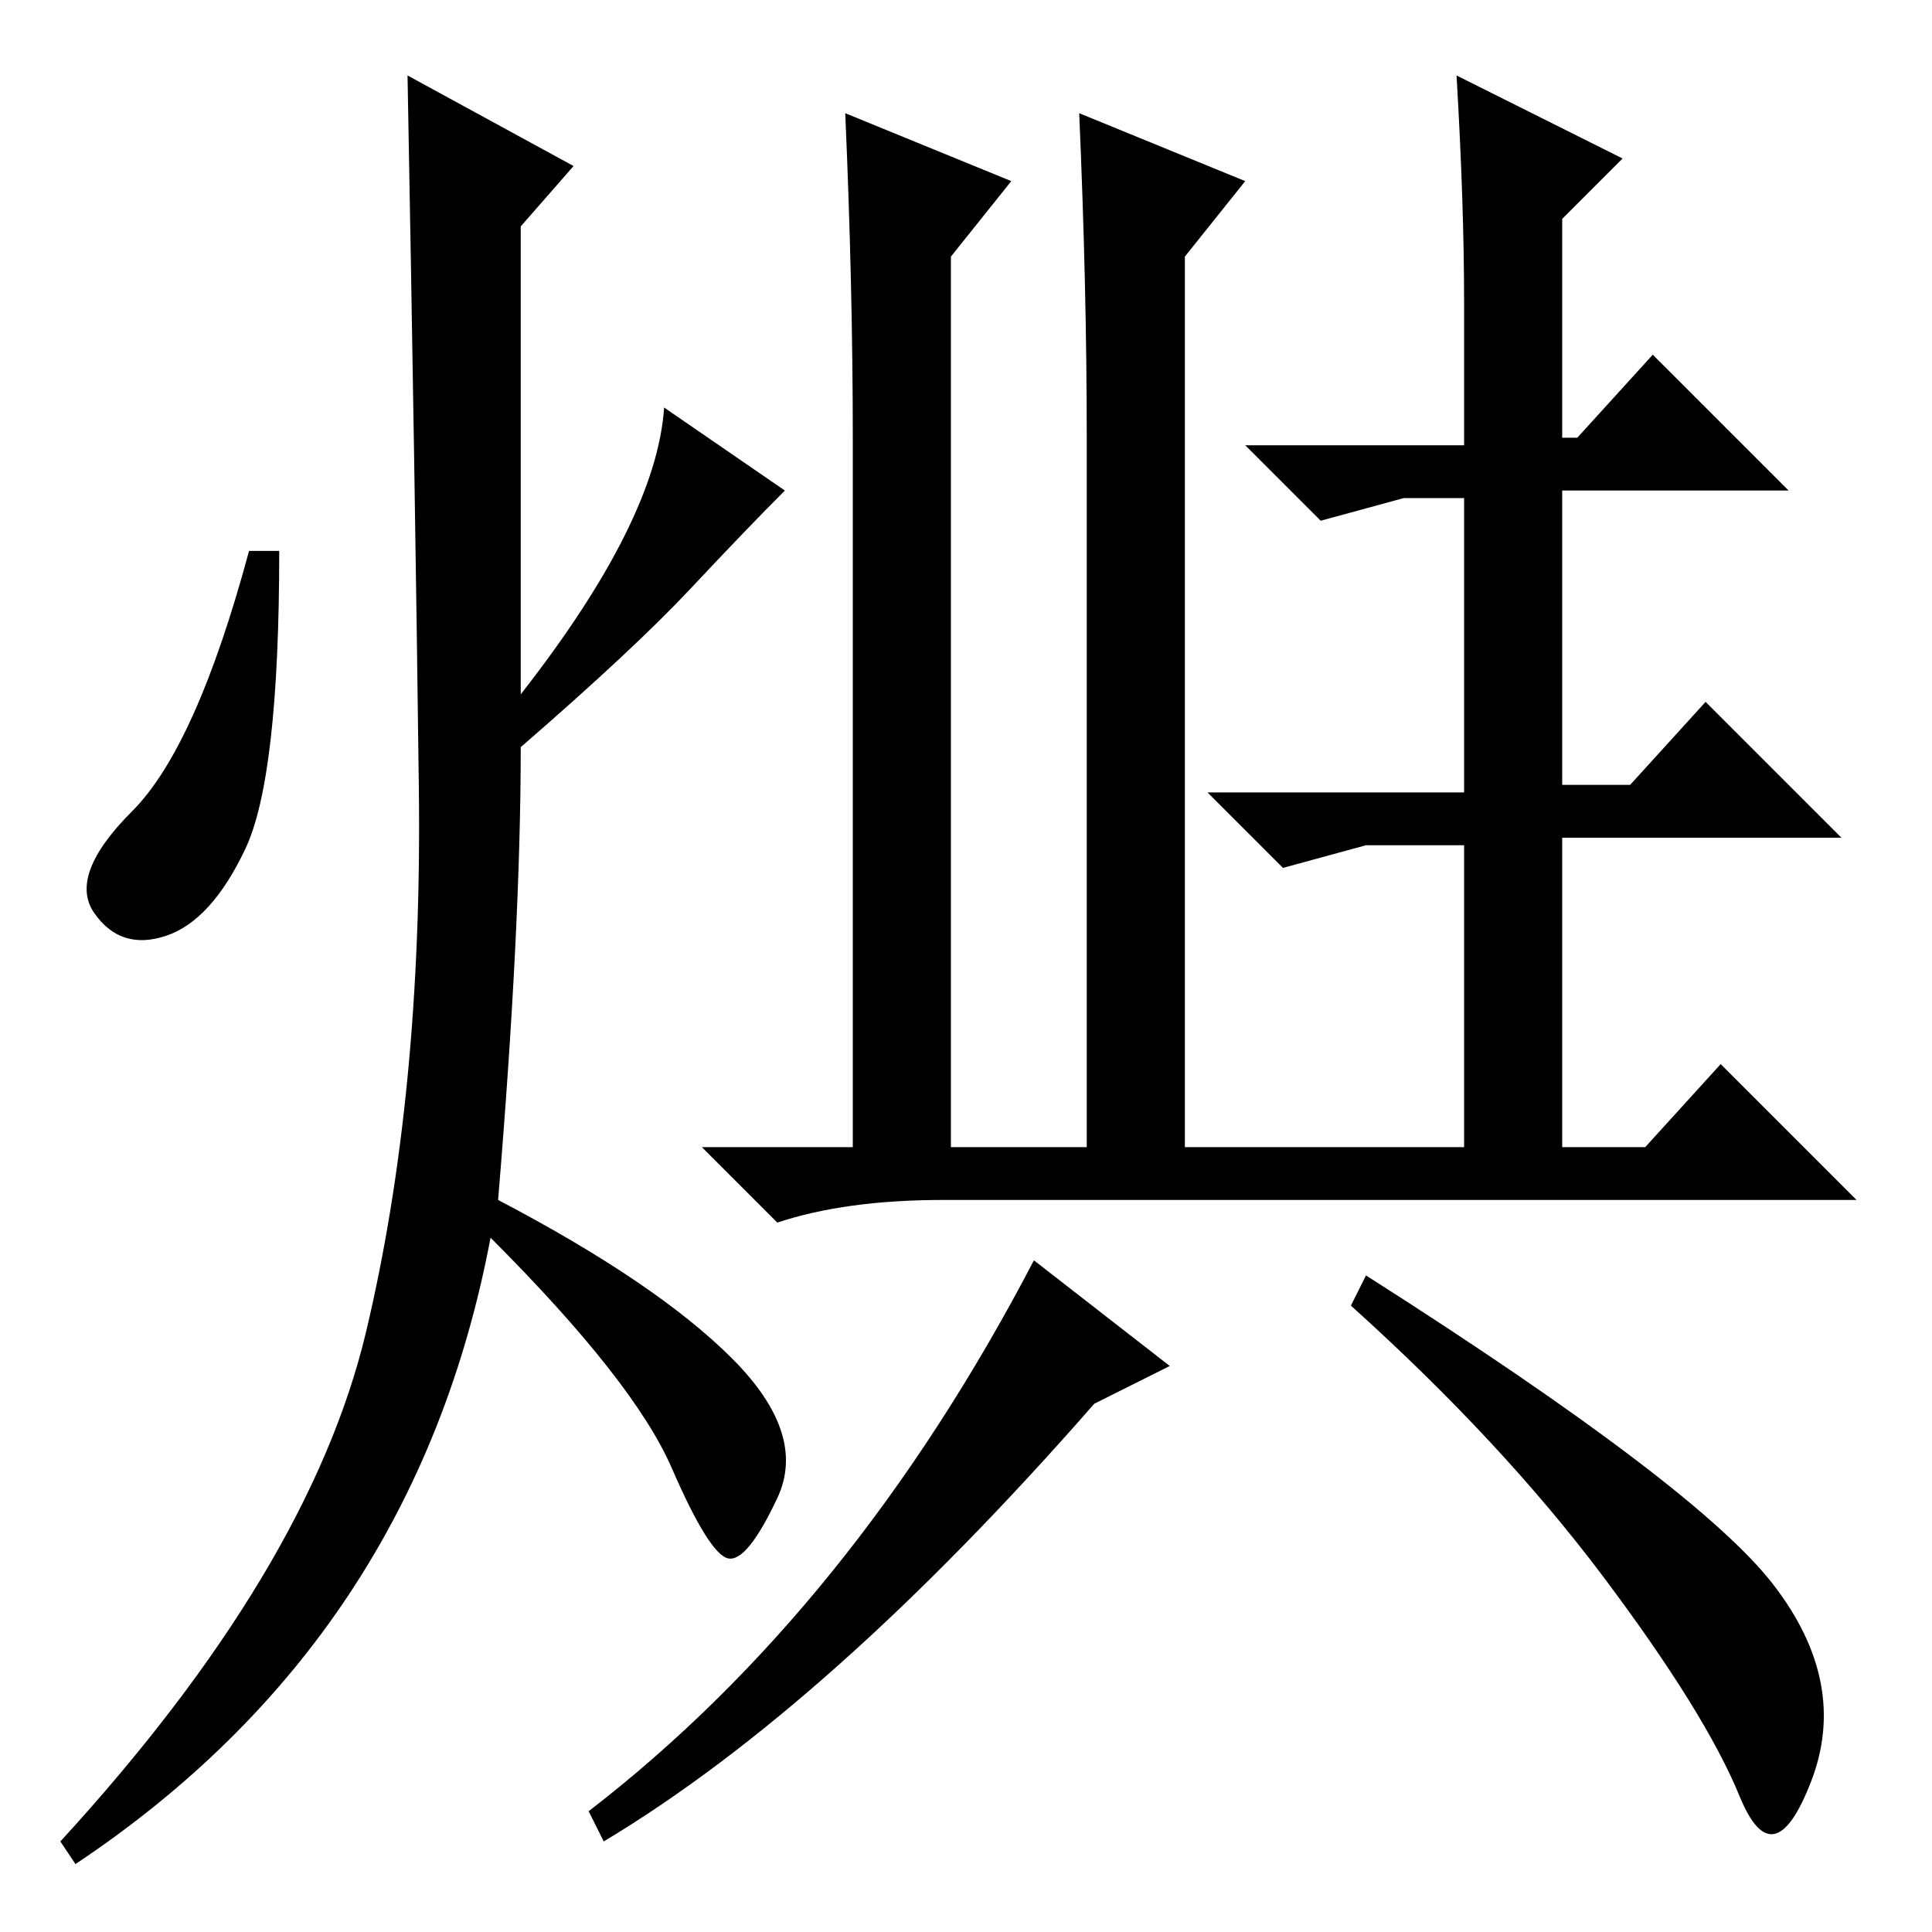 <?xml version="1.0" standalone="no"?>
<!DOCTYPE svg PUBLIC "-//W3C//DTD SVG 1.1//EN" "http://www.w3.org/Graphics/SVG/1.1/DTD/svg11.dtd" >
<svg xmlns="http://www.w3.org/2000/svg" xmlns:xlink="http://www.w3.org/1999/xlink" version="1.1" viewBox="0 -36 256 256">
  <g transform="matrix(1 0 0 -1 0 220)">
   <path fill="currentColor"
d="M76 234l-7 -8v-62q18 23 19 38l16 -11q-5 -5 -12.5 -13t-22.5 -21q0 -24 -3 -60q21 -11 31 -21t6 -18.5t-6.5 -8t-7.5 12t-24 30.5q-10 -53 -55 -83l-2 3q33 36 40.5 67.5t7 72t-1.5 94.5zM32.5 143.5q-4.5 -9.5 -10.5 -11.5t-9.5 3t5 13.5t15.5 34.5h4q0 -30 -4.5 -39.5
zM203 104h15l10 11l18 -18h-121q-13 0 -22 -3l-10 10h110zM80 12l-2 4q35 27 59 73l18 -14l-10 -5q-35 -40 -65 -58zM235 46q10 -13 5 -26t-9.5 -2t-18 29t-33.5 36l2 4q44 -28 54 -41zM207 103h-13v41h-13l-11 -3l-10 10h34v39h-8l-11 -3l-10 10h29v19q0 13 -1 30l22 -11
l-8 -8v-29h2l10 11l18 -18h-30v-39h9l10 11l18 -18h-37v-42zM144 198q0 20 -1 43l22 -9l-8 -10v-61v-58h-13v95zM113 198q0 20 -1 43l22 -9l-8 -10v-61v-58h-13v95z" />
  </g>

</svg>

